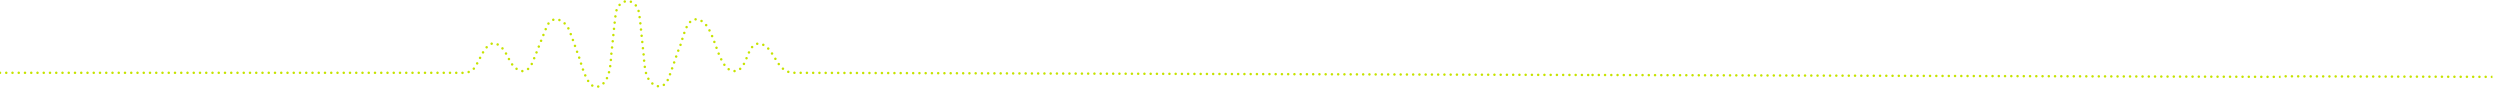 <?xml version="1.0" encoding="UTF-8" standalone="no"?>
<!DOCTYPE svg PUBLIC "-//W3C//DTD SVG 1.1//EN" "http://www.w3.org/Graphics/SVG/1.1/DTD/svg11.dtd">
<svg width="100%" height="100%" viewBox="0 0 4000 141" version="1.1" xmlns="http://www.w3.org/2000/svg" xmlns:xlink="http://www.w3.org/1999/xlink" xml:space="preserve" xmlns:serif="http://www.serif.com/" style="fill-rule:evenodd;clip-rule:evenodd;stroke-linecap:round;">
    <g id="Group_984" transform="matrix(1,0,0,1,220,0)">
        <g id="Path_5250" transform="matrix(1,0,0,1,-219.998,0.779)">
            <path d="M0,115.7C20.234,115.736 709.693,115.68 727.873,115.705C742.922,115.739 754.257,118.096 761.667,103.824C769.873,91.438 780.867,53.986 801.94,74.616C814.358,85.837 815.584,109.616 835.726,112.957C850.039,112.457 852.626,95.957 857.109,86.443C862.515,73.006 868.325,57.46 873.852,44.091C882.528,20.283 904.39,30.478 911.42,48.944C914.913,57.623 919.897,72.599 923.01,81.329C930.315,95.464 939.361,159.395 967.11,131.029C978.917,115.516 976.524,91.388 979.498,73.441C981.271,57.702 983.122,35.835 985.274,20.3C989.744,-5.141 1017.94,-5.733 1022.59,20.3C1024.81,35.854 1026.73,59.344 1028.54,75.174C1030.64,88.698 1030.11,108.235 1035.3,121.105C1041.78,136.99 1060.46,145.861 1069.11,125.787C1072.94,117.005 1082.71,86.468 1086.35,77.087C1092.94,65.046 1096.88,22.078 1119.51,31.471C1147.06,40.851 1145.87,118.552 1178.94,112.645C1199.02,106.11 1194.43,57.421 1222.91,71.696C1241.83,83.657 1243.63,116.77 1271.8,115.703C1309.52,115.696 1700.99,116.858 2039.97,117.848C2291.55,118.582 2514.22,119.222 2541.92,119.219" style="fill:none;fill-rule:nonzero;stroke:rgb(198,227,0);stroke-width:4px;stroke-dasharray:0,10;"/>
        </g>
        <g id="Path_52501" serif:id="Path_5250" transform="matrix(1,0,0,1,887.002,3.779)">
            <clipPath id="_clip1">
                <rect x="1434.95" y="0.997" width="1106.97" height="137.208"/>
            </clipPath>
            <g clip-path="url(#_clip1)">
                <path d="M0,115.7C20.234,115.736 709.693,115.68 727.873,115.705C742.922,115.739 754.257,118.096 761.667,103.824C769.873,91.438 780.867,53.986 801.94,74.616C814.358,85.837 815.584,109.616 835.726,112.957C850.039,112.457 852.626,95.957 857.109,86.443C862.515,73.006 868.325,57.46 873.852,44.091C882.528,20.283 904.39,30.478 911.42,48.944C914.913,57.623 919.897,72.599 923.01,81.329C930.315,95.464 939.361,159.395 967.11,131.029C978.917,115.516 976.524,91.388 979.498,73.441C981.271,57.702 983.122,35.835 985.274,20.3C989.744,-5.141 1017.94,-5.733 1022.59,20.3C1024.81,35.854 1026.73,59.344 1028.54,75.174C1030.64,88.698 1030.11,108.235 1035.3,121.105C1041.78,136.99 1060.46,145.861 1069.11,125.787C1072.94,117.005 1082.71,86.468 1086.35,77.087C1092.94,65.046 1096.88,22.078 1119.51,31.471C1147.06,40.851 1145.87,118.552 1178.94,112.645C1199.02,106.11 1194.43,57.421 1222.91,71.696C1241.83,83.657 1243.63,116.77 1271.8,115.703C1309.52,115.696 1700.99,116.858 2039.97,117.848C2291.55,118.582 2514.22,119.222 2541.92,119.219" style="fill:none;fill-rule:nonzero;stroke:rgb(198,227,0);stroke-width:4px;stroke-dasharray:0,10;"/>
            </g>
        </g>
        <g id="Path_52502" serif:id="Path_5250" transform="matrix(1,0,0,1,1226,3.779)">
            <clipPath id="_clip2">
                <rect x="2202.93" y="0.997" width="338.985" height="137.208"/>
            </clipPath>
            <g clip-path="url(#_clip2)">
                <path d="M0,115.7C20.234,115.736 709.693,115.68 727.873,115.705C742.922,115.739 754.257,118.096 761.667,103.824C769.873,91.438 780.867,53.986 801.94,74.616C814.358,85.837 815.584,109.616 835.726,112.957C850.039,112.457 852.626,95.957 857.109,86.443C862.515,73.006 868.325,57.46 873.852,44.091C882.528,20.283 904.39,30.478 911.42,48.944C914.913,57.623 919.897,72.599 923.01,81.329C930.315,95.464 939.361,159.395 967.11,131.029C978.917,115.516 976.524,91.388 979.498,73.441C981.271,57.702 983.122,35.835 985.274,20.3C989.744,-5.141 1017.94,-5.733 1022.59,20.3C1024.81,35.854 1026.73,59.344 1028.54,75.174C1030.64,88.698 1030.11,108.235 1035.3,121.105C1041.78,136.99 1060.46,145.861 1069.11,125.787C1072.94,117.005 1082.71,86.468 1086.35,77.087C1092.94,65.046 1096.88,22.078 1119.51,31.471C1147.06,40.851 1145.87,118.552 1178.94,112.645C1199.02,106.11 1194.43,57.421 1222.91,71.696C1241.83,83.657 1243.63,116.77 1271.8,115.703C1309.52,115.696 1700.99,116.858 2039.97,117.848C2291.55,118.582 2514.22,119.222 2541.92,119.219" style="fill:none;fill-rule:nonzero;stroke:rgb(198,227,0);stroke-width:4px;stroke-dasharray:0,10;"/>
            </g>
        </g>
    </g>
</svg>
